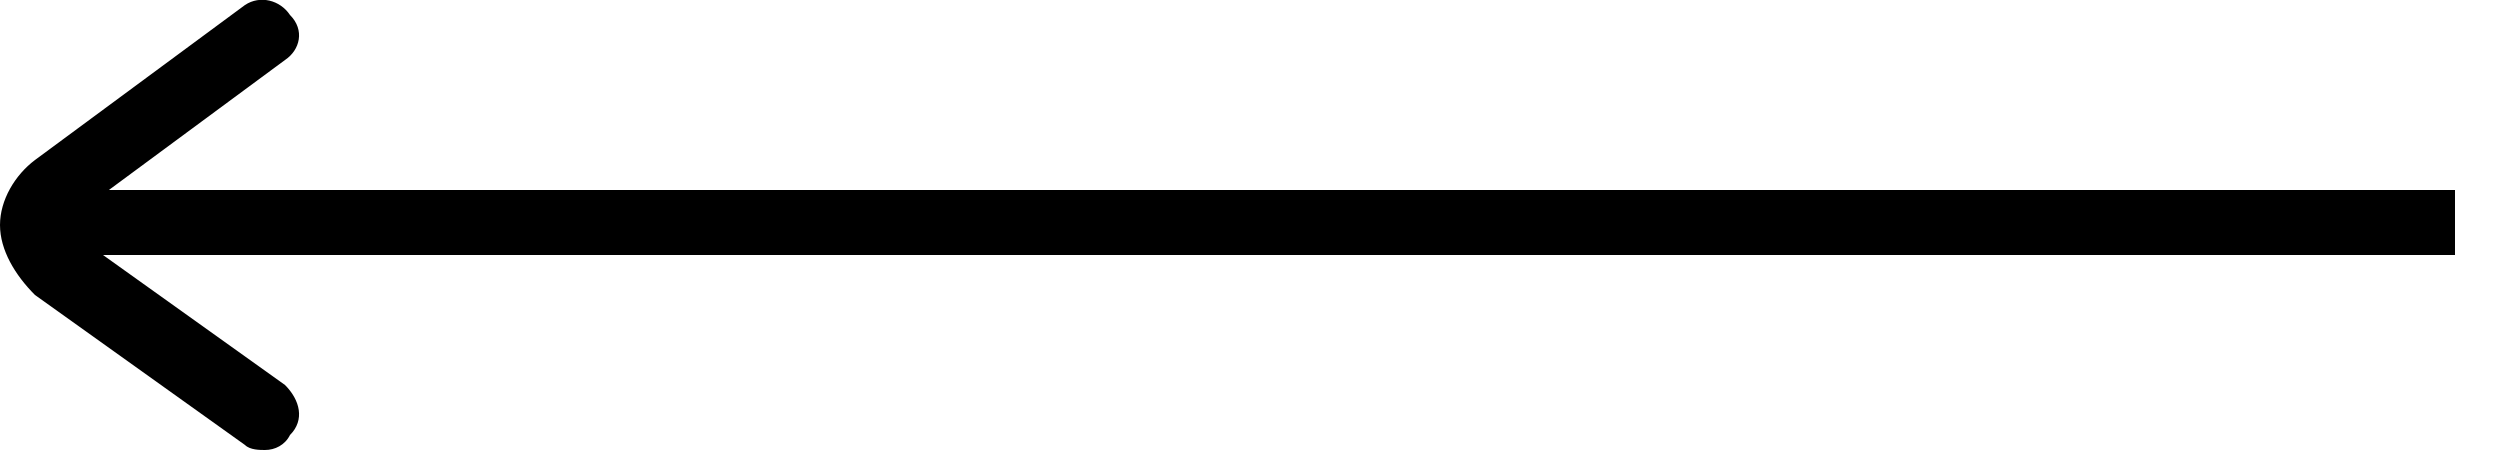 <svg width="50" height="9" viewBox="0 0 50 9" fill="none" xmlns="http://www.w3.org/2000/svg">
<g clip-path="url(#clip0_2_2166)">
<path d="M1.1 3.8H49.1V5.1H1.1V3.8Z" fill="black"/>
<path d="M5.3 9C5.2 9 5 9 4.9 8.9L0.7 5.9C0.3 5.5 0 5 0 4.5C0 4 0.3 3.5 0.7 3.2L4.9 0.1C5.2 -0.1 5.6 2.3514e-05 5.8 0.3C6.1 0.6 6 1 5.7 1.2L1.5 4.3C1.4 4.4 1.3 4.4 1.3 4.5C1.3 4.6 1.4 4.7 1.5 4.7L5.7 7.7C6 8 6.1 8.4 5.8 8.7C5.7 8.9 5.5 9 5.3 9Z" fill="black"/>
</g>
<defs>
<clipPath id="clip0_2_2166">
<rect width="49.1" height="9" fill="white"/>
</clipPath>
</defs>
</svg>
